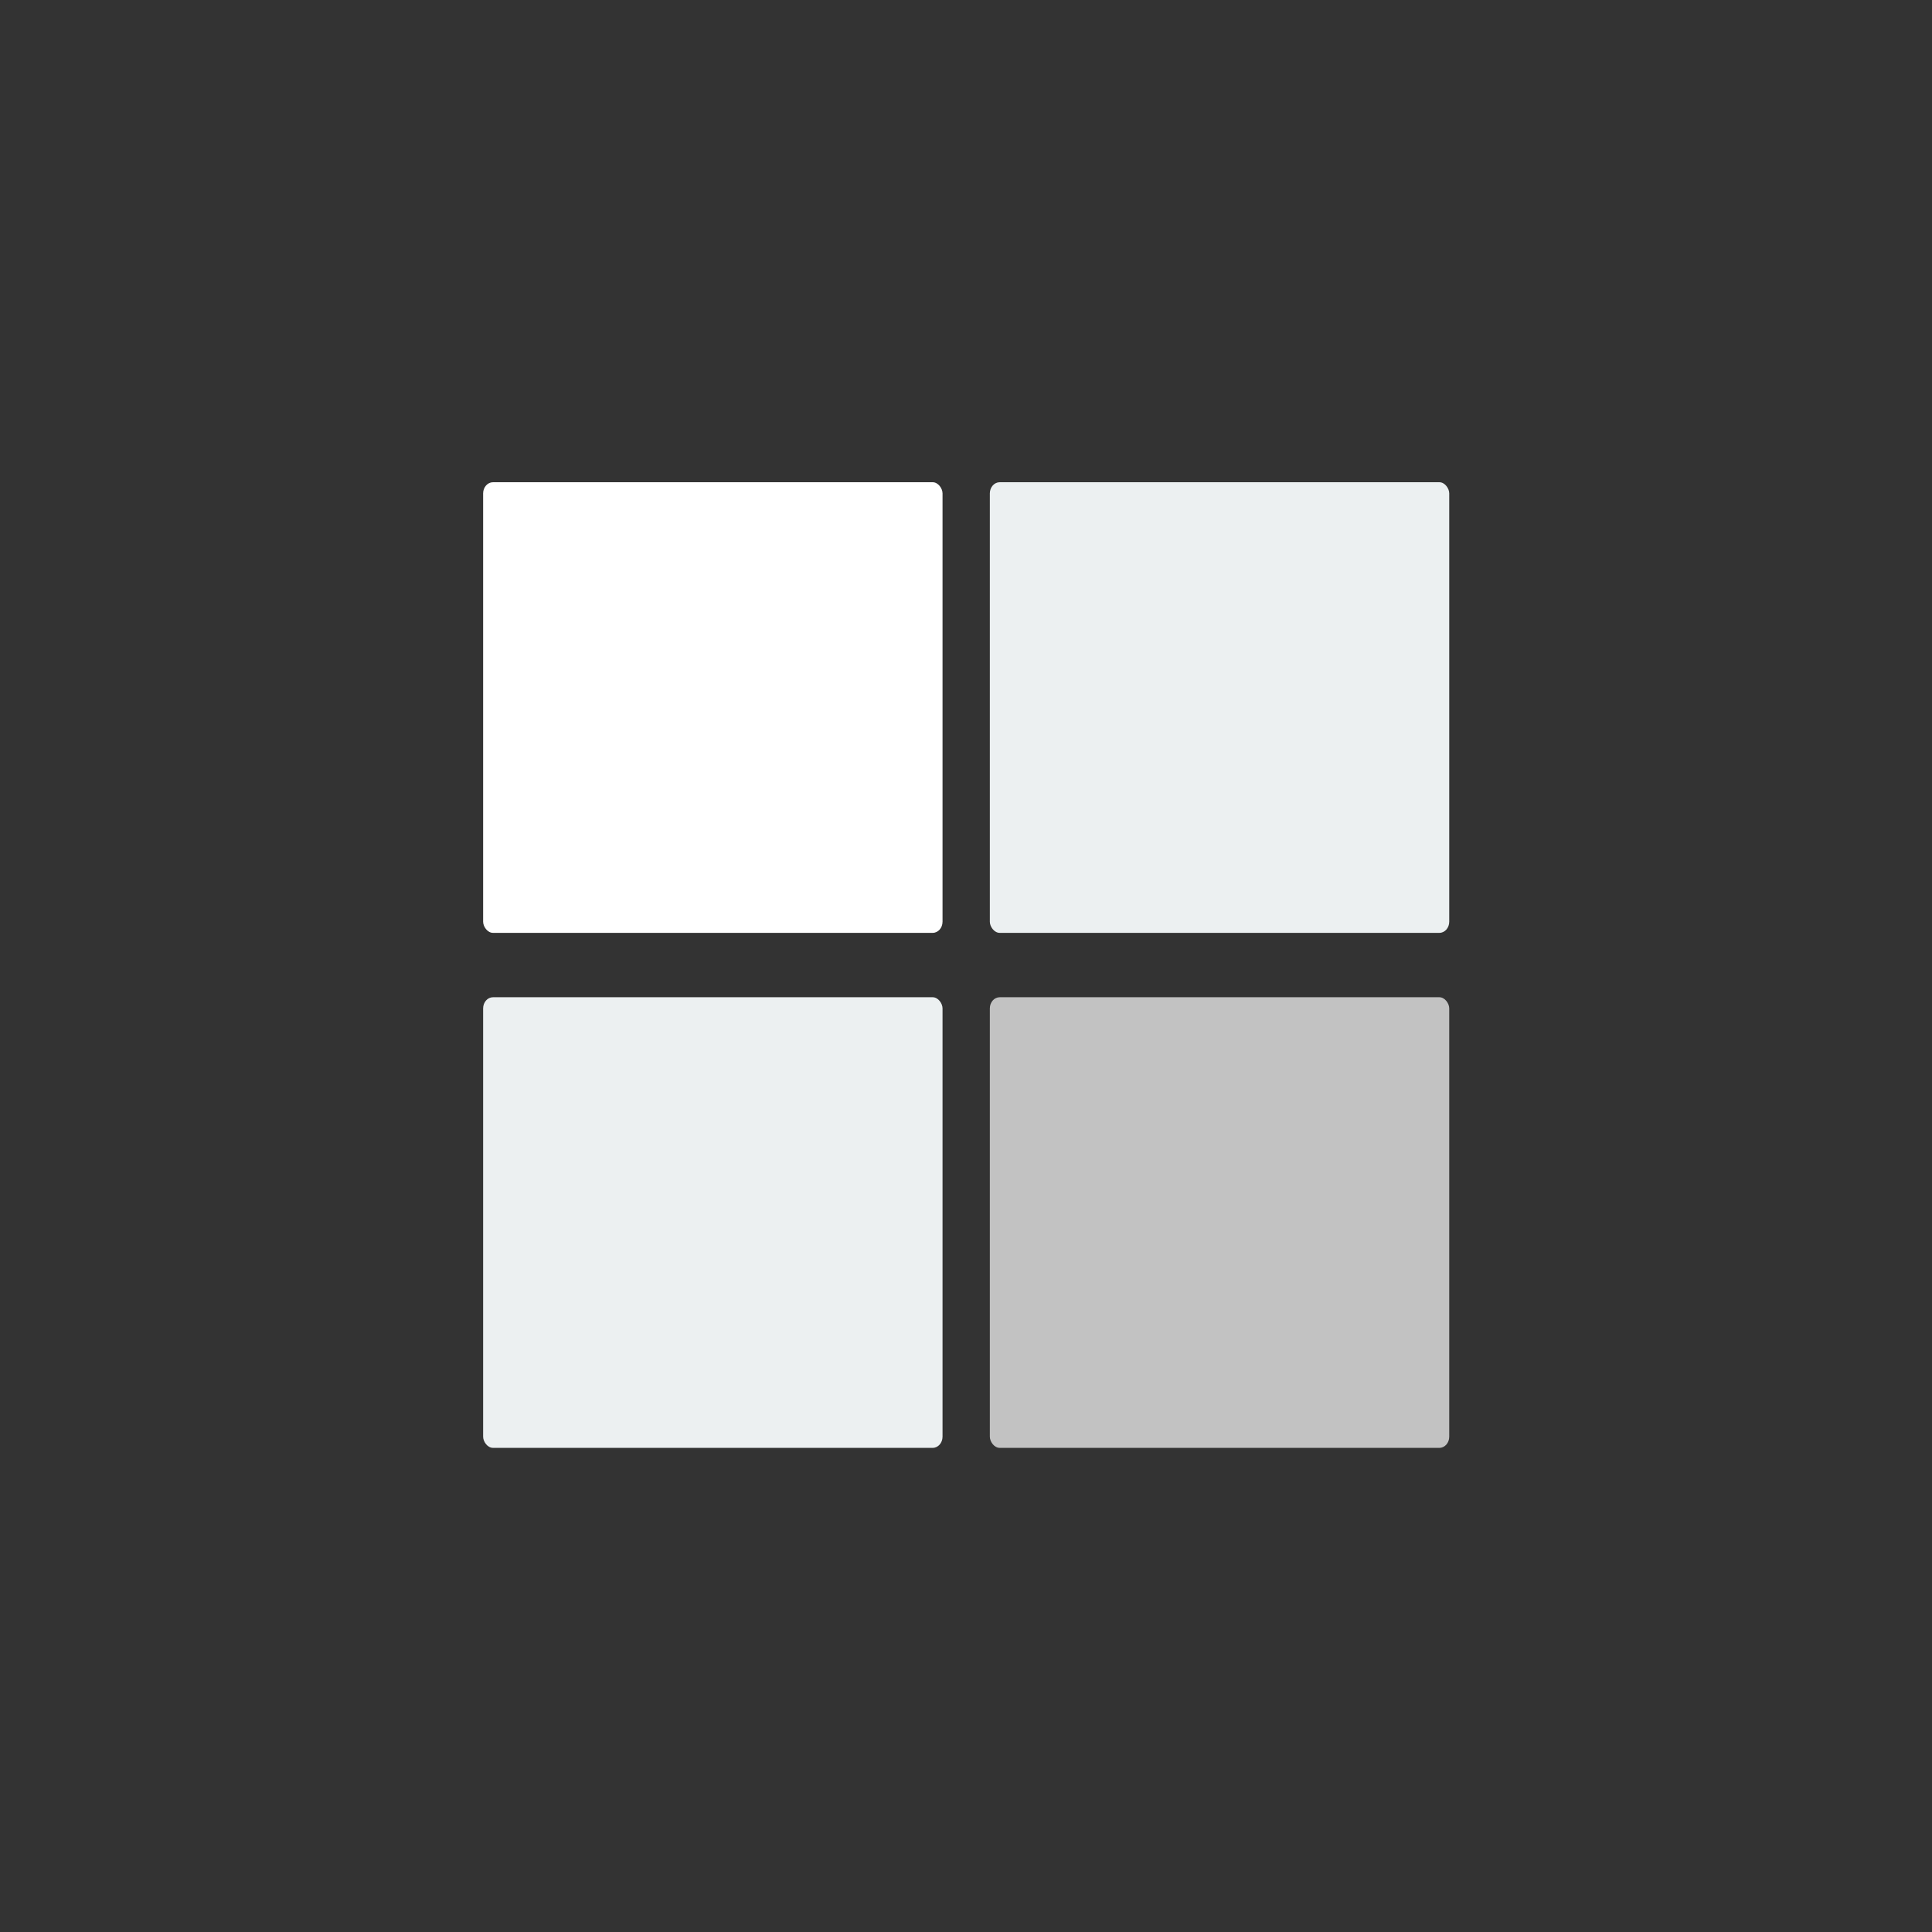 <?xml version="1.0" encoding="UTF-8" standalone="no"?>
<!-- Created with Inkscape (http://www.inkscape.org/) -->

<svg
   width="400"
   height="400"
   viewBox="0 0 375 375"
   id="svg2"
   version="1.1"
   inkscape:version="1.1.2 (0a00cf5339, 2022-02-04)"
   sodipodi:docname="os_win11.svg"
   inkscape:export-filename="../icons/os_win11.png"
   inkscape:export-xdpi="30.719999"
   inkscape:export-ydpi="30.719999"
   xmlns:inkscape="http://www.inkscape.org/namespaces/inkscape"
   xmlns:sodipodi="http://sodipodi.sourceforge.net/DTD/sodipodi-0.dtd"
   xmlns="http://www.w3.org/2000/svg"
   xmlns:svg="http://www.w3.org/2000/svg"
   xmlns:rdf="http://www.w3.org/1999/02/22-rdf-syntax-ns#"
   xmlns:cc="http://creativecommons.org/ns#"
   xmlns:dc="http://purl.org/dc/elements/1.1/">
  <rect x="0" y="0" width="375" height="375" fill="#333333" stroke="none"/>
  <defs
     id="defs4" />
  <sodipodi:namedview
     id="base"
     pagecolor="#21252e"
     bordercolor="#bebebe"
     borderopacity="1"
     inkscape:pageopacity="0"
     inkscape:pageshadow="2"
     inkscape:zoom="0.88591022"
     inkscape:cx="94.817734"
     inkscape:cy="240.99508"
     inkscape:document-units="px"
     inkscape:current-layer="svg2"
     showgrid="false"
     inkscape:window-width="1942"
     inkscape:window-height="1082"
     inkscape:window-x="301"
     inkscape:window-y="321"
     inkscape:window-maximized="0"
     units="px"
     inkscape:showpageshadow="false"
     showguides="true"
     inkscape:guide-bbox="true"
     inkscape:snap-global="true"
     inkscape:snap-bbox="true"
     inkscape:snap-others="true"
     fit-margin-top="0"
     fit-margin-left="0"
     fit-margin-right="0"
     fit-margin-bottom="0"
     inkscape:pagecheckerboard="0"
     width="400px">
    <sodipodi:guide
       position="93.75,375"
       orientation="-1,0"
       id="guide839"
       inkscape:label=""
       inkscape:locked="false"
       inkscape:color="rgb(0,0,255)" />
    <sodipodi:guide
       position="281.25,375"
       orientation="-1,0"
       id="guide841"
       inkscape:label=""
       inkscape:locked="false"
       inkscape:color="rgb(0,0,255)" />
    <sodipodi:guide
       position="0,281.25"
       orientation="0,1"
       id="guide843"
       inkscape:label=""
       inkscape:locked="false"
       inkscape:color="rgb(0,0,255)" />
    <sodipodi:guide
       position="0,93.75"
       orientation="0,1"
       id="guide845"
       inkscape:label=""
       inkscape:locked="false"
       inkscape:color="rgb(0,0,255)" />
  </sodipodi:namedview>
  <rect
     ry="2.322"
     y="415.02"
     x="429.932"
     height="93.747"
     width="108.347"
     id="rect4177"
     style="opacity:1;display:inline;fill:#ecf0f1;fill-opacity:1;stroke:none;stroke-width:7.11;stroke-linecap:round;stroke-linejoin:miter;stroke-miterlimit:4;stroke-dasharray:none;stroke-opacity:1"
     transform="matrix(0.823 0 0 0.933 -161.707 -293.612)" />
  <rect
     style="opacity:1;display:inline;fill:#ffffff;fill-opacity:1;stroke:none;stroke-width:7.11;stroke-linecap:round;stroke-linejoin:miter;stroke-miterlimit:4;stroke-dasharray:none;stroke-opacity:1"
     id="rect4179"
     width="108.347"
     height="93.747"
     x="310.43"
     y="415.02"
     ry="2.322"
     transform="matrix(0.823 0 0 0.933 -161.707 -293.612)" />
  <rect
     style="opacity:1;display:inline;fill:#c2c2c2;fill-opacity:1;stroke:none;stroke-width:7.11;stroke-linecap:round;stroke-linejoin:miter;stroke-miterlimit:4;stroke-dasharray:none;stroke-opacity:1"
     id="rect4181"
     width="108.347"
     height="93.747"
     x="429.932"
     y="522.16"
     ry="2.322"
     transform="matrix(0.823 0 0 0.933 -161.707 -293.612)" />
  <rect
     ry="2.322"
     y="522.16"
     x="310.43"
     height="93.747"
     width="108.347"
     id="rect4183"
     style="opacity:1;display:inline;fill:#ecf0f1;fill-opacity:1;stroke:none;stroke-width:7.11;stroke-linecap:round;stroke-linejoin:miter;stroke-miterlimit:4;stroke-dasharray:none;stroke-opacity:1"
     transform="matrix(0.823 0 0 0.933 -161.707 -293.612)" />
</svg>
